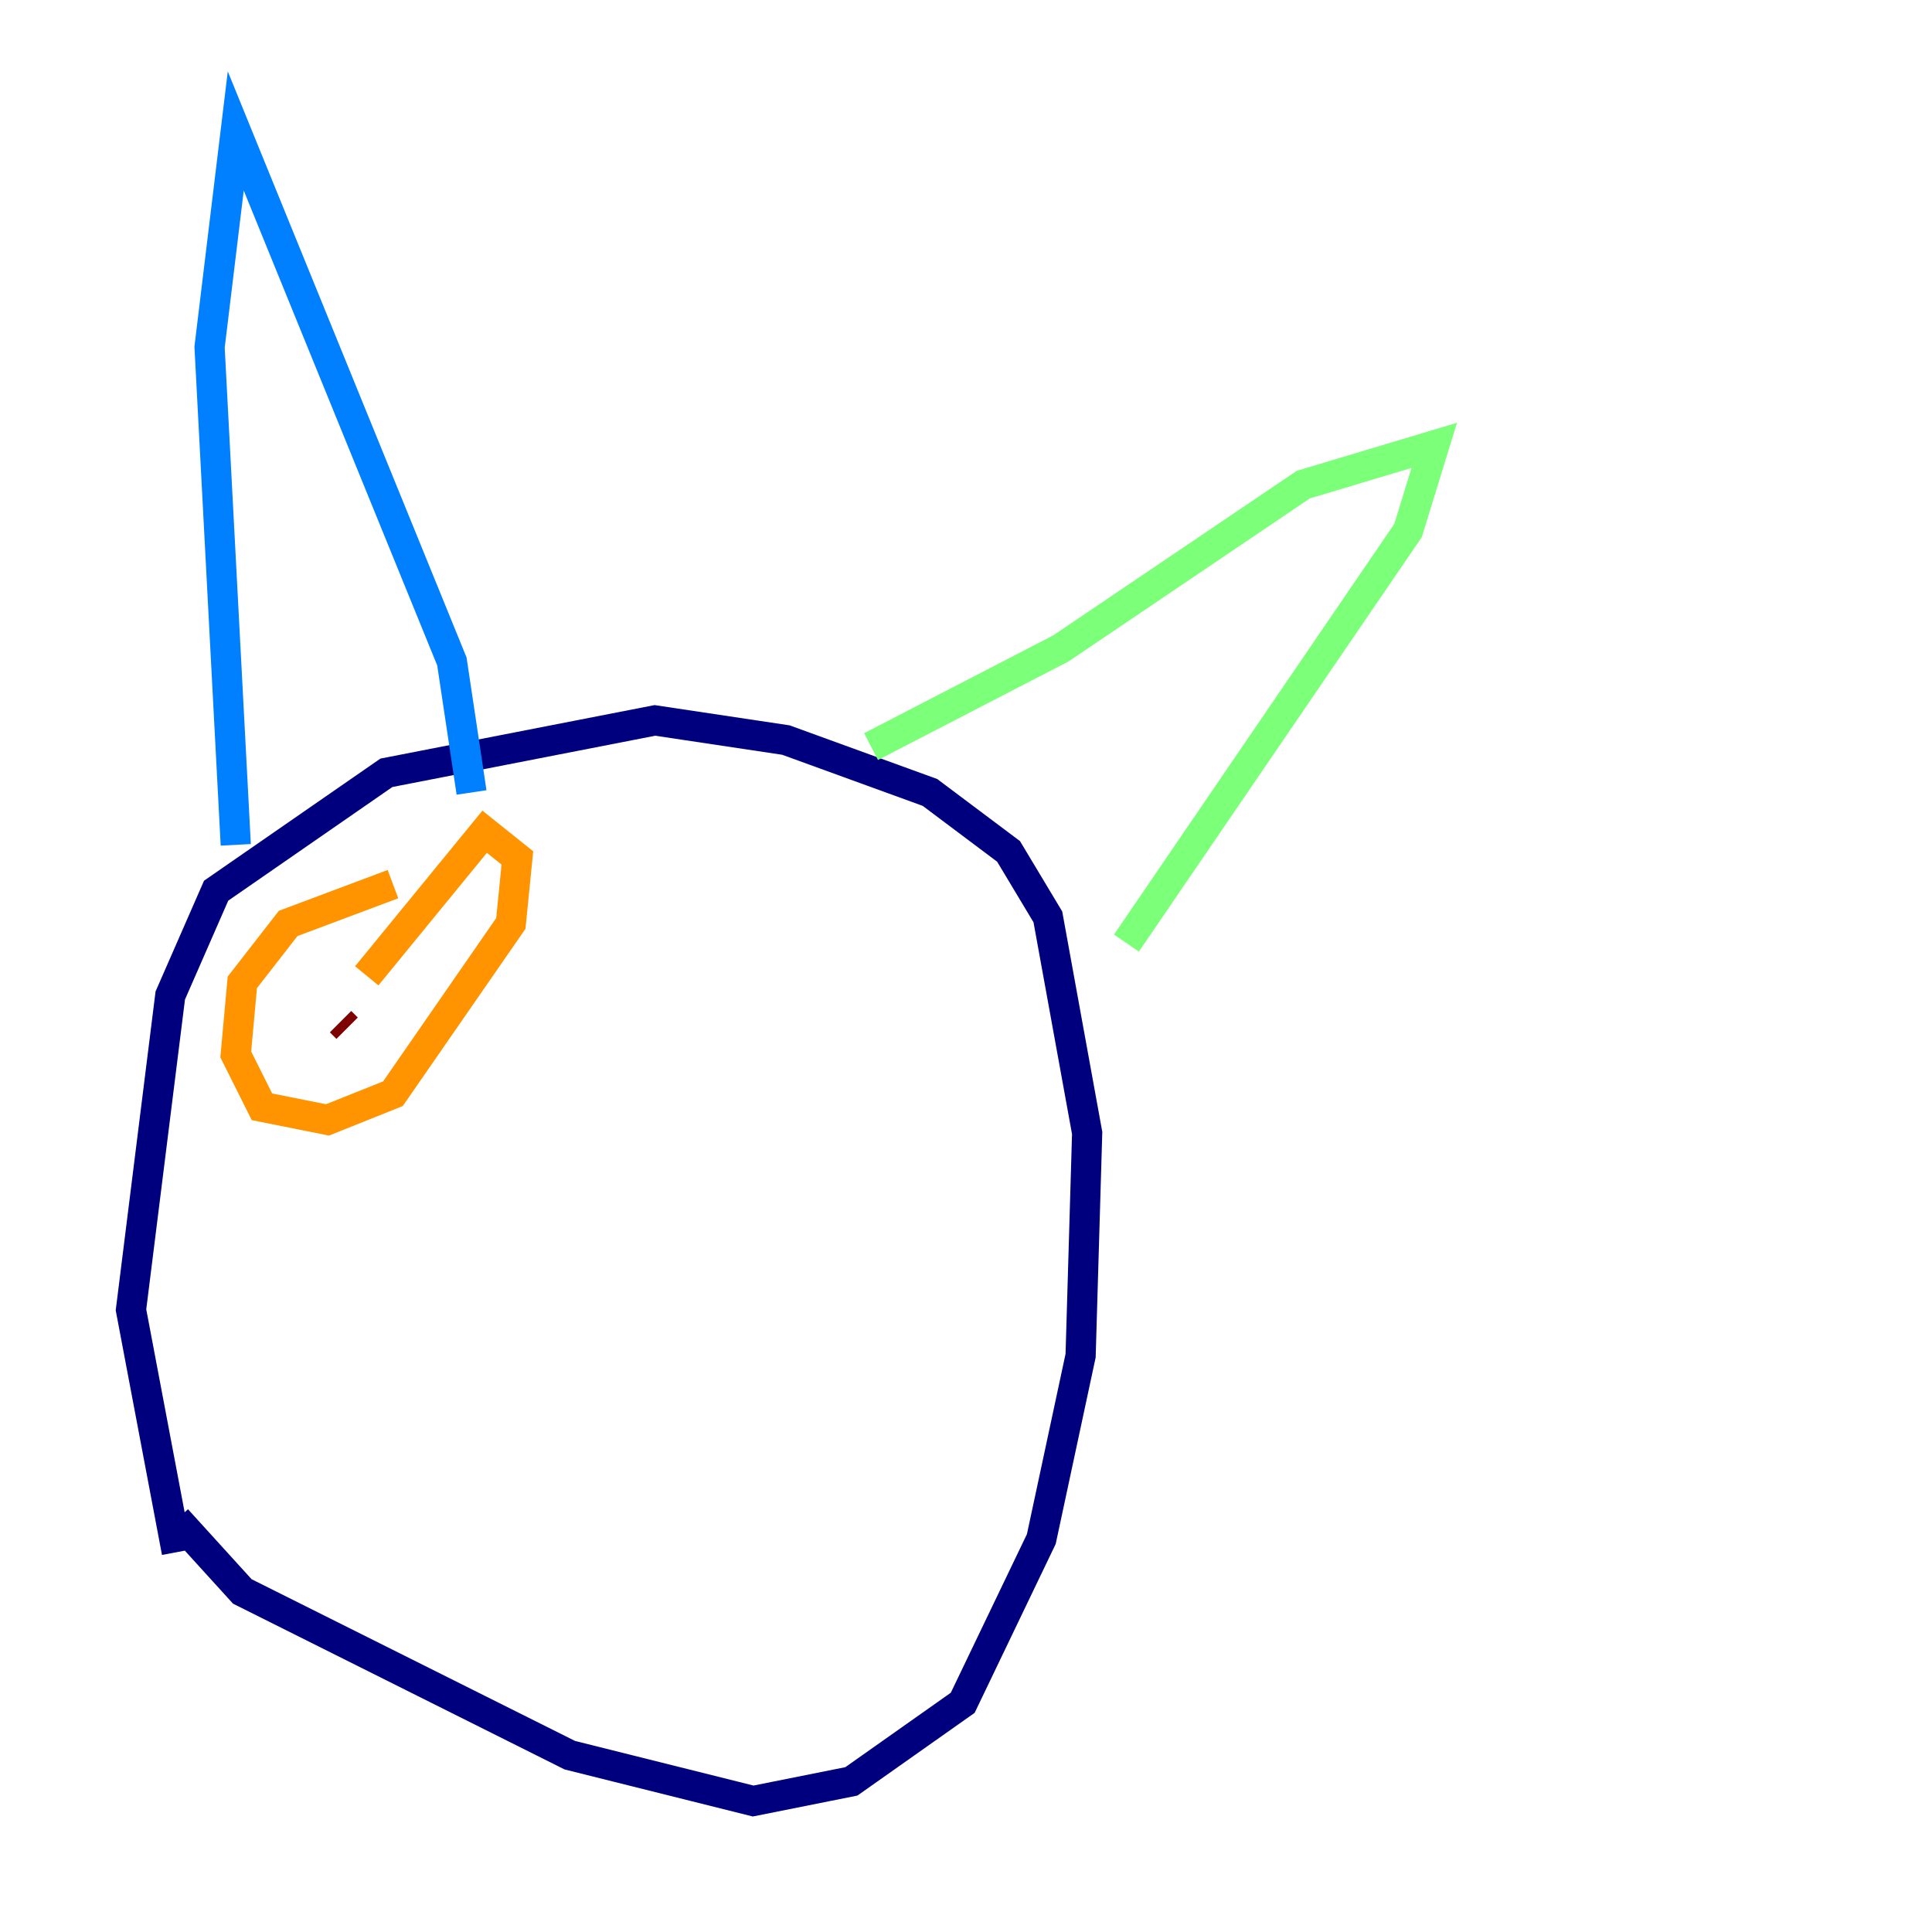 <?xml version="1.0" encoding="utf-8" ?>
<svg baseProfile="tiny" height="128" version="1.2" viewBox="0,0,128,128" width="128" xmlns="http://www.w3.org/2000/svg" xmlns:ev="http://www.w3.org/2001/xml-events" xmlns:xlink="http://www.w3.org/1999/xlink"><defs /><polyline fill="none" points="11.715,102.834 8.678,86.78 11.281,65.953 14.319,59.01 25.6,51.2 43.39,47.729 52.068,49.031 61.614,52.502 66.82,56.407 69.424,60.746 72.027,75.064 71.593,89.817 68.99,101.966 63.783,112.814 56.407,118.02 49.898,119.322 37.749,116.285 16.054,105.437 11.715,100.664" stroke="#00007f" stroke-width="2" /><polyline fill="none" points="15.62,55.973 13.885,22.997 15.62,8.678 29.939,43.824 31.241,52.502" stroke="#0080ff" stroke-width="2" /><polyline fill="none" points="57.709,49.464 70.291,42.956 86.346,32.108 95.024,29.505 93.288,35.146 74.63,62.481" stroke="#7cff79" stroke-width="2" /><polyline fill="none" points="26.034,58.576 19.091,61.18 16.054,65.085 15.62,69.858 17.356,73.329 21.695,74.197 26.034,72.461 33.844,61.18 34.278,56.841 32.108,55.105 24.298,64.651" stroke="#ff9400" stroke-width="2" /><polyline fill="none" points="22.997,68.122 22.563,67.688" stroke="#7f0000" stroke-width="2" /></svg>